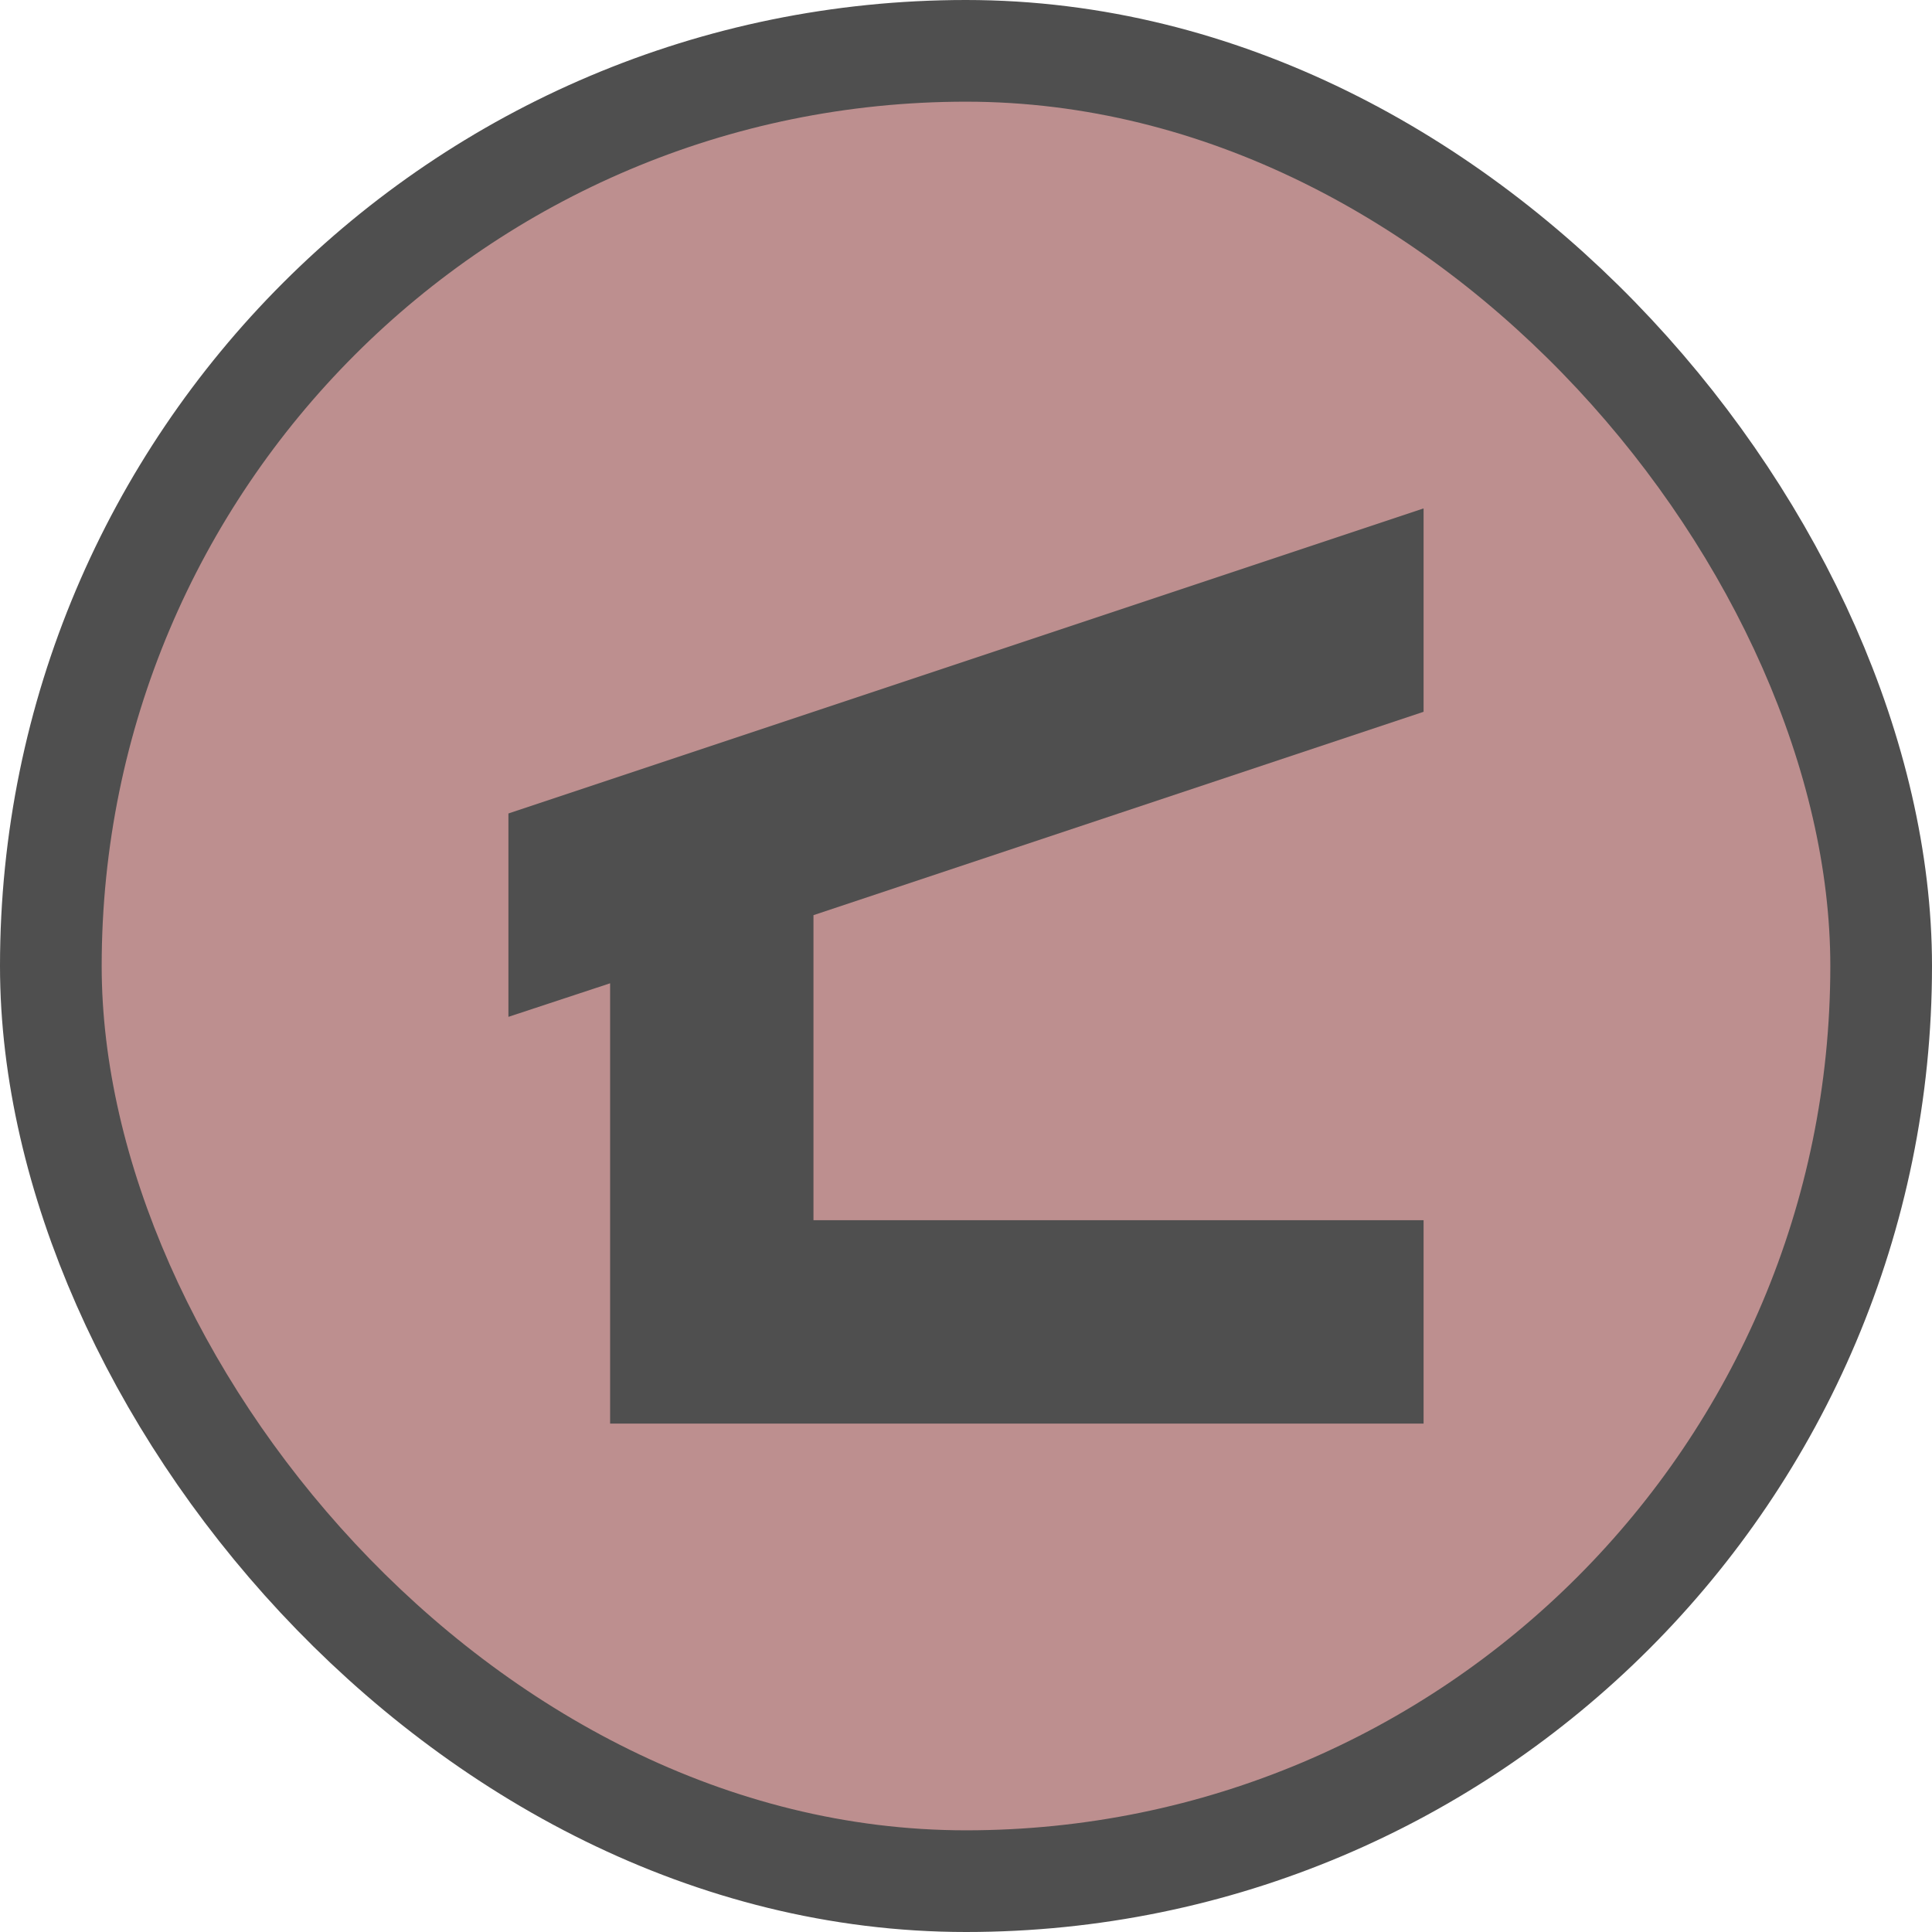 <svg xmlns="http://www.w3.org/2000/svg" viewBox="0 0 19 19" height="19" width="19"><title>shelter_11.svg</title><rect fill="none" x="0" y="0" width="19" height="19"></rect><rect x="1" y="1" rx="8.5" ry="8.5" width="17" height="17" stroke="#4f4f4f" style="stroke-linejoin:round;stroke-miterlimit:4;" fill="#4f4f4f" stroke-width="2"></rect><rect x="1" y="1" width="17" height="17" rx="8.5" ry="8.5" fill="#bd8f8f"></rect><path fill="#4f4f4f" transform="translate(4 4)" d="M4,5v3h6v2H2l0,0l0,0V5.67L1,6V4l9-3v2L4,5z"></path></svg>